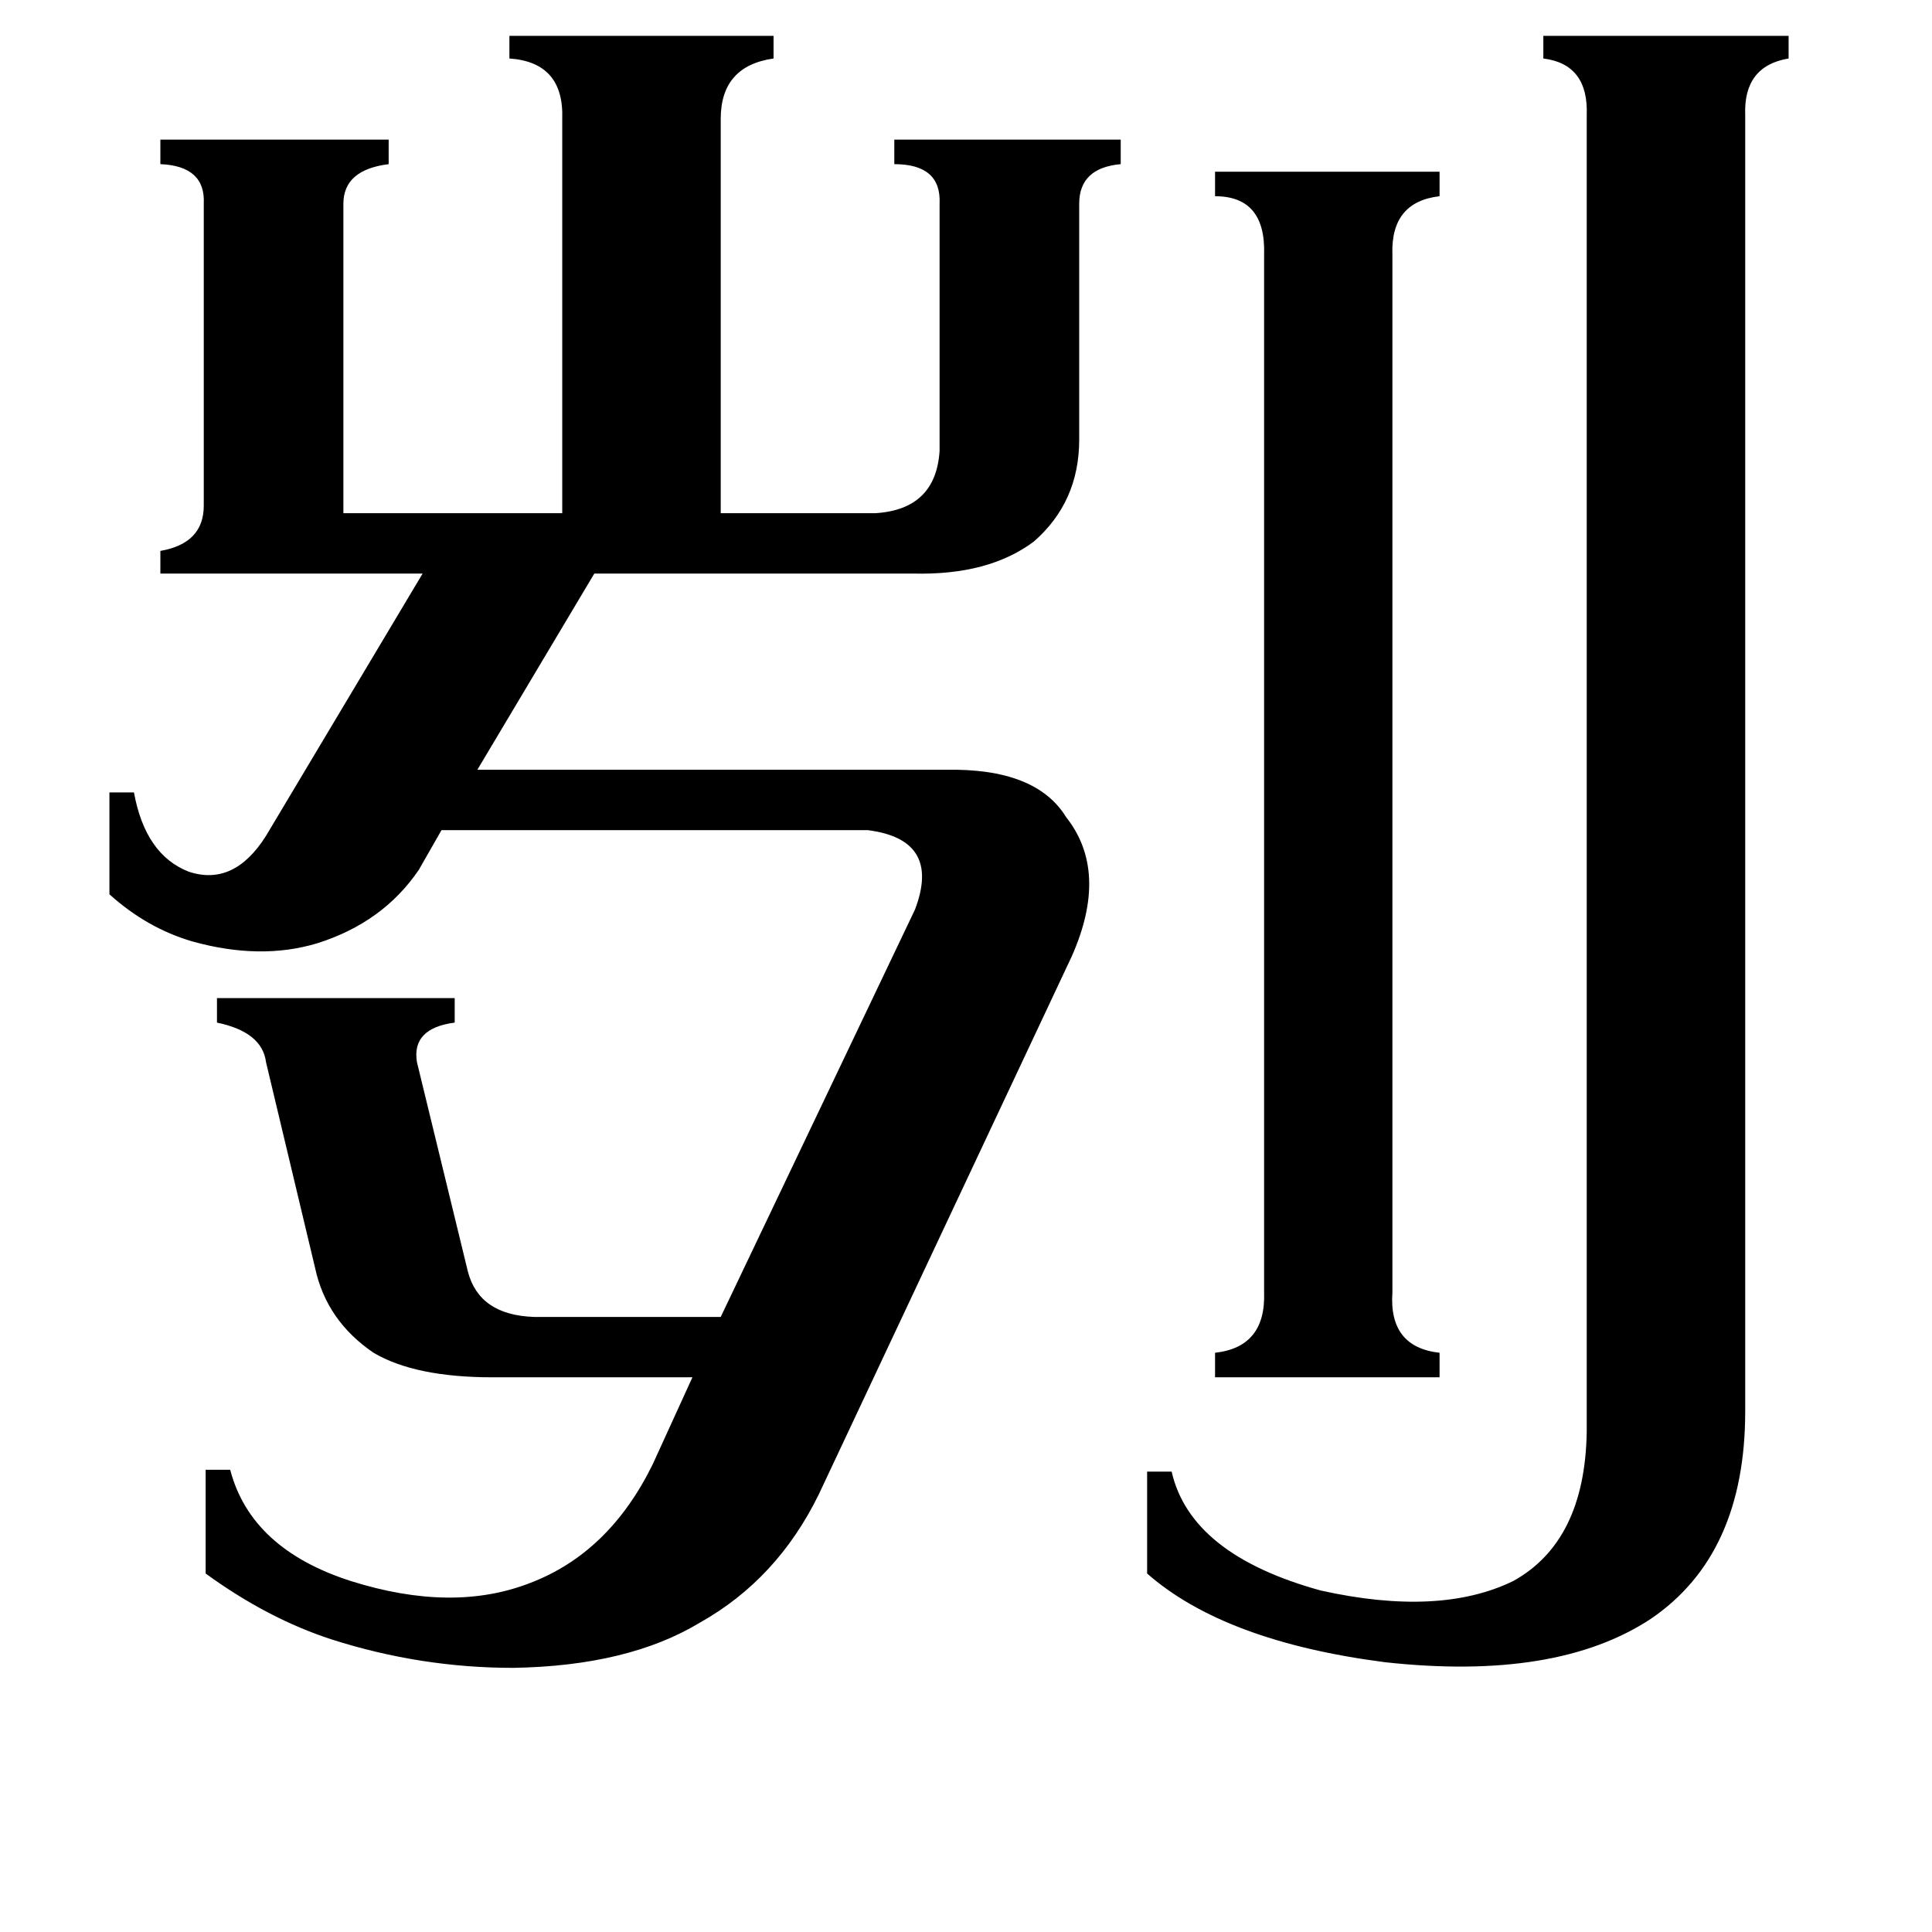 <svg xmlns="http://www.w3.org/2000/svg" viewBox="0 -800 1024 1024">
	<path fill="#000000" d="M738 -115Q736 -86 763 -83V-70H644V-83Q671 -86 670 -115V-665Q671 -696 644 -696V-709H763V-696Q737 -693 738 -665ZM925 -52Q925 24 875 58Q825 91 734 81Q649 70 608 34V-20H621Q631 24 700 43Q763 57 802 38Q840 17 841 -41V-739Q842 -766 818 -769V-781H948V-769Q924 -765 925 -739ZM85 -496V-508Q108 -512 108 -532V-692Q109 -712 85 -713V-726H206V-713Q182 -710 182 -692V-528H298V-737Q299 -767 270 -769V-781H410V-769Q382 -765 382 -737V-528H464Q496 -530 498 -561V-692Q499 -713 474 -713V-726H594V-713Q572 -711 572 -692V-567Q572 -534 548 -513Q524 -495 484 -496H315L253 -392H501Q549 -393 565 -367Q588 -338 568 -293L434 -8Q412 37 371 60Q333 83 272 84Q223 84 176 69Q142 58 109 34V-21H122Q133 21 186 38Q240 55 281 39Q323 23 346 -24L367 -70H261Q220 -70 198 -83Q173 -100 167 -128L141 -237Q139 -253 115 -258V-271H241V-258Q218 -255 221 -237L248 -126Q254 -103 283 -102H382L485 -318Q499 -355 460 -360H234L222 -339Q203 -311 168 -300Q138 -291 102 -301Q78 -308 58 -326V-380H71Q77 -347 100 -338Q124 -330 141 -357L224 -496Z"/>
</svg>